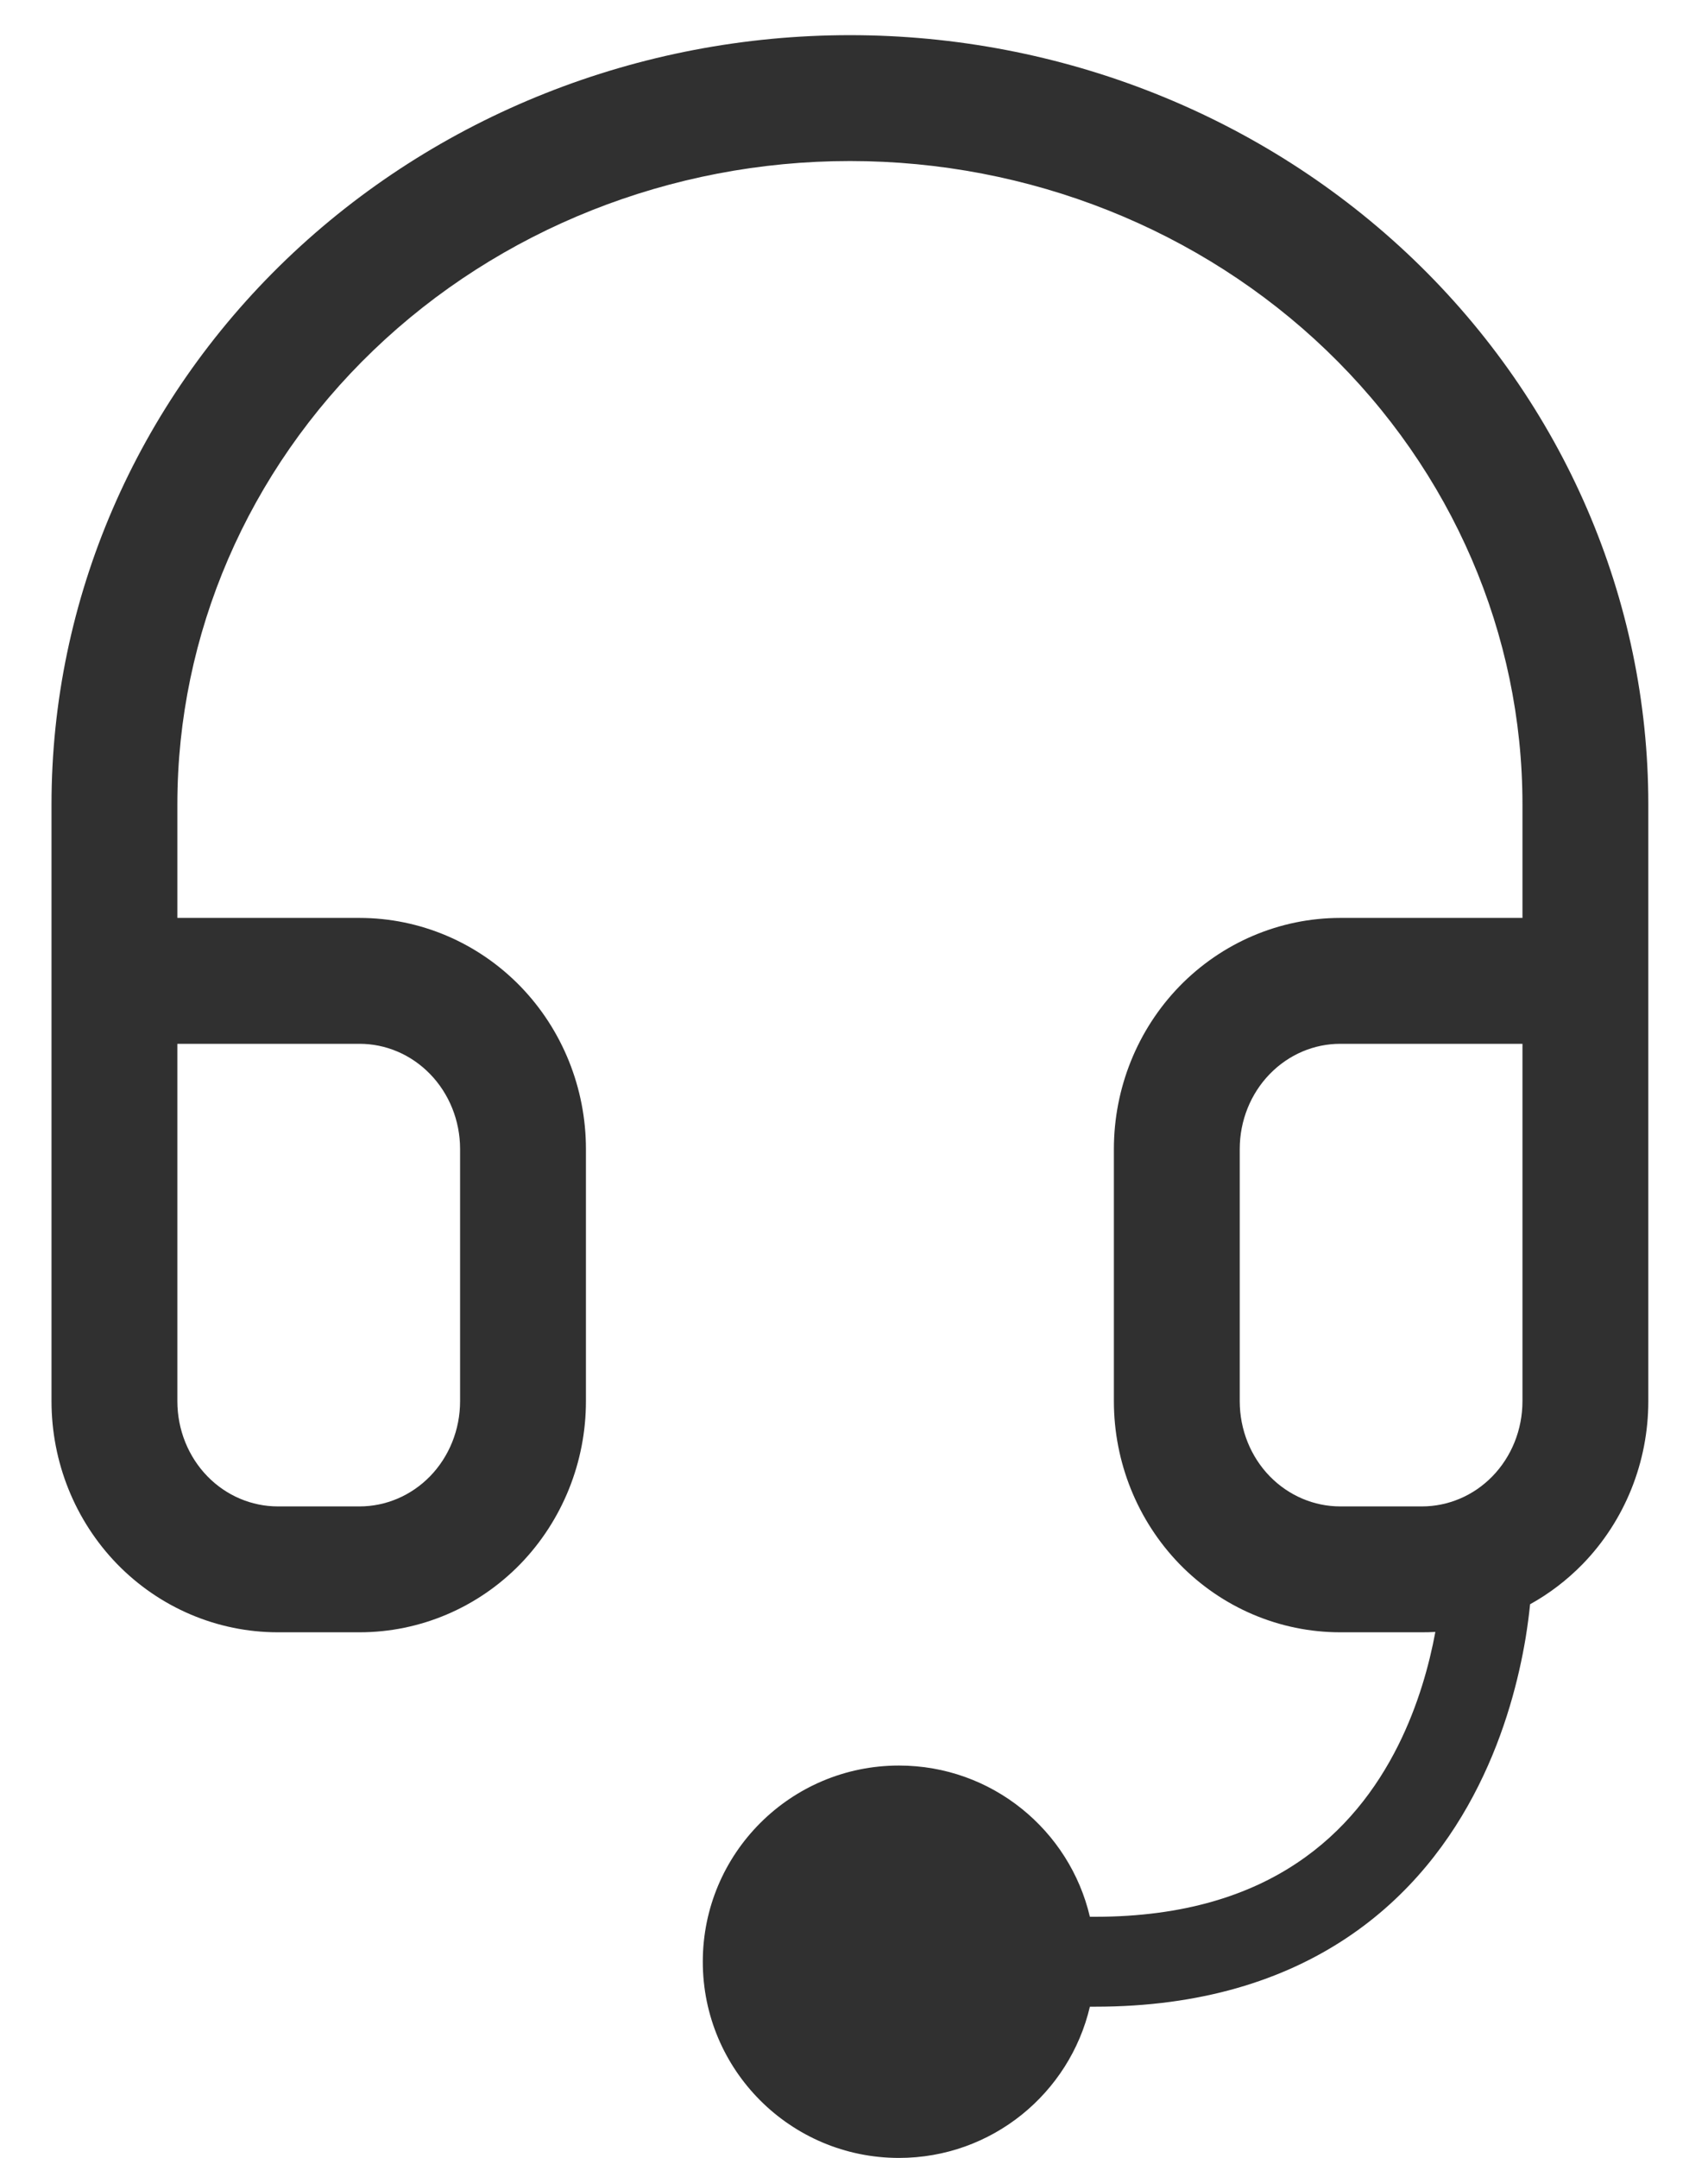 <svg width="19" height="24" viewBox="0 0 19 24" fill="none" xmlns="http://www.w3.org/2000/svg">
<path fill-rule="evenodd" clip-rule="evenodd" d="M4.154 3.896C5.555 2.551 7.461 1.791 9.455 1.791C11.448 1.791 13.354 2.551 14.755 3.896C16.155 5.24 16.936 7.057 16.936 8.945V10.209H14.909C14.235 10.209 13.592 10.485 13.121 10.969C12.652 11.452 12.391 12.104 12.391 12.779V15.584C12.391 16.26 12.652 16.911 13.121 17.395C13.592 17.879 14.235 18.154 14.909 18.154H15.818C15.868 18.154 15.918 18.153 15.967 18.15C15.9 18.512 15.777 18.965 15.553 19.413C15.31 19.899 14.953 20.37 14.427 20.72C13.905 21.069 13.185 21.318 12.182 21.318H12.124C11.898 20.354 11.033 19.636 10 19.636C8.795 19.636 7.818 20.613 7.818 21.818C7.818 23.023 8.795 24 10 24C11.033 24 11.898 23.282 12.124 22.318H12.182C13.36 22.318 14.277 22.022 14.982 21.552C15.683 21.085 16.145 20.465 16.447 19.86C16.749 19.257 16.897 18.66 16.971 18.218C16.994 18.077 17.01 17.95 17.021 17.842C17.235 17.724 17.432 17.573 17.606 17.395C18.076 16.911 18.336 16.26 18.336 15.584L18.336 14.181L18.336 10.909L18.336 10.907V8.945C18.336 6.667 17.393 4.488 15.725 2.886C14.057 1.285 11.801 0.391 9.455 0.391C7.108 0.391 4.852 1.285 3.184 2.886C1.516 4.488 0.573 6.667 0.573 8.945V10.909V14.181V15.584C0.573 16.26 0.833 16.911 1.303 17.395C1.774 17.879 2.417 18.154 3.091 18.154H4C4.674 18.154 5.317 17.879 5.788 17.395C6.257 16.911 6.518 16.26 6.518 15.584V12.779C6.518 12.104 6.257 11.452 5.788 10.969C5.317 10.485 4.674 10.209 4 10.209H1.973V8.945C1.973 7.057 2.754 5.24 4.154 3.896ZM1.973 11.609V14.181V15.584C1.973 15.901 2.095 16.201 2.307 16.419C2.518 16.636 2.801 16.754 3.091 16.754H4C4.29 16.754 4.572 16.636 4.784 16.419C4.996 16.201 5.118 15.901 5.118 15.584V12.779C5.118 12.463 4.996 12.163 4.784 11.945C4.572 11.727 4.29 11.609 4 11.609H1.973ZM16.936 11.609H14.909C14.619 11.609 14.337 11.727 14.125 11.945C13.913 12.163 13.791 12.463 13.791 12.779V15.584C13.791 15.901 13.913 16.201 14.125 16.419C14.337 16.636 14.619 16.754 14.909 16.754H15.818C16.108 16.754 16.391 16.636 16.602 16.419C16.814 16.201 16.936 15.901 16.936 15.584V14.181V11.609Z" fill="#303030"/>
</svg>
